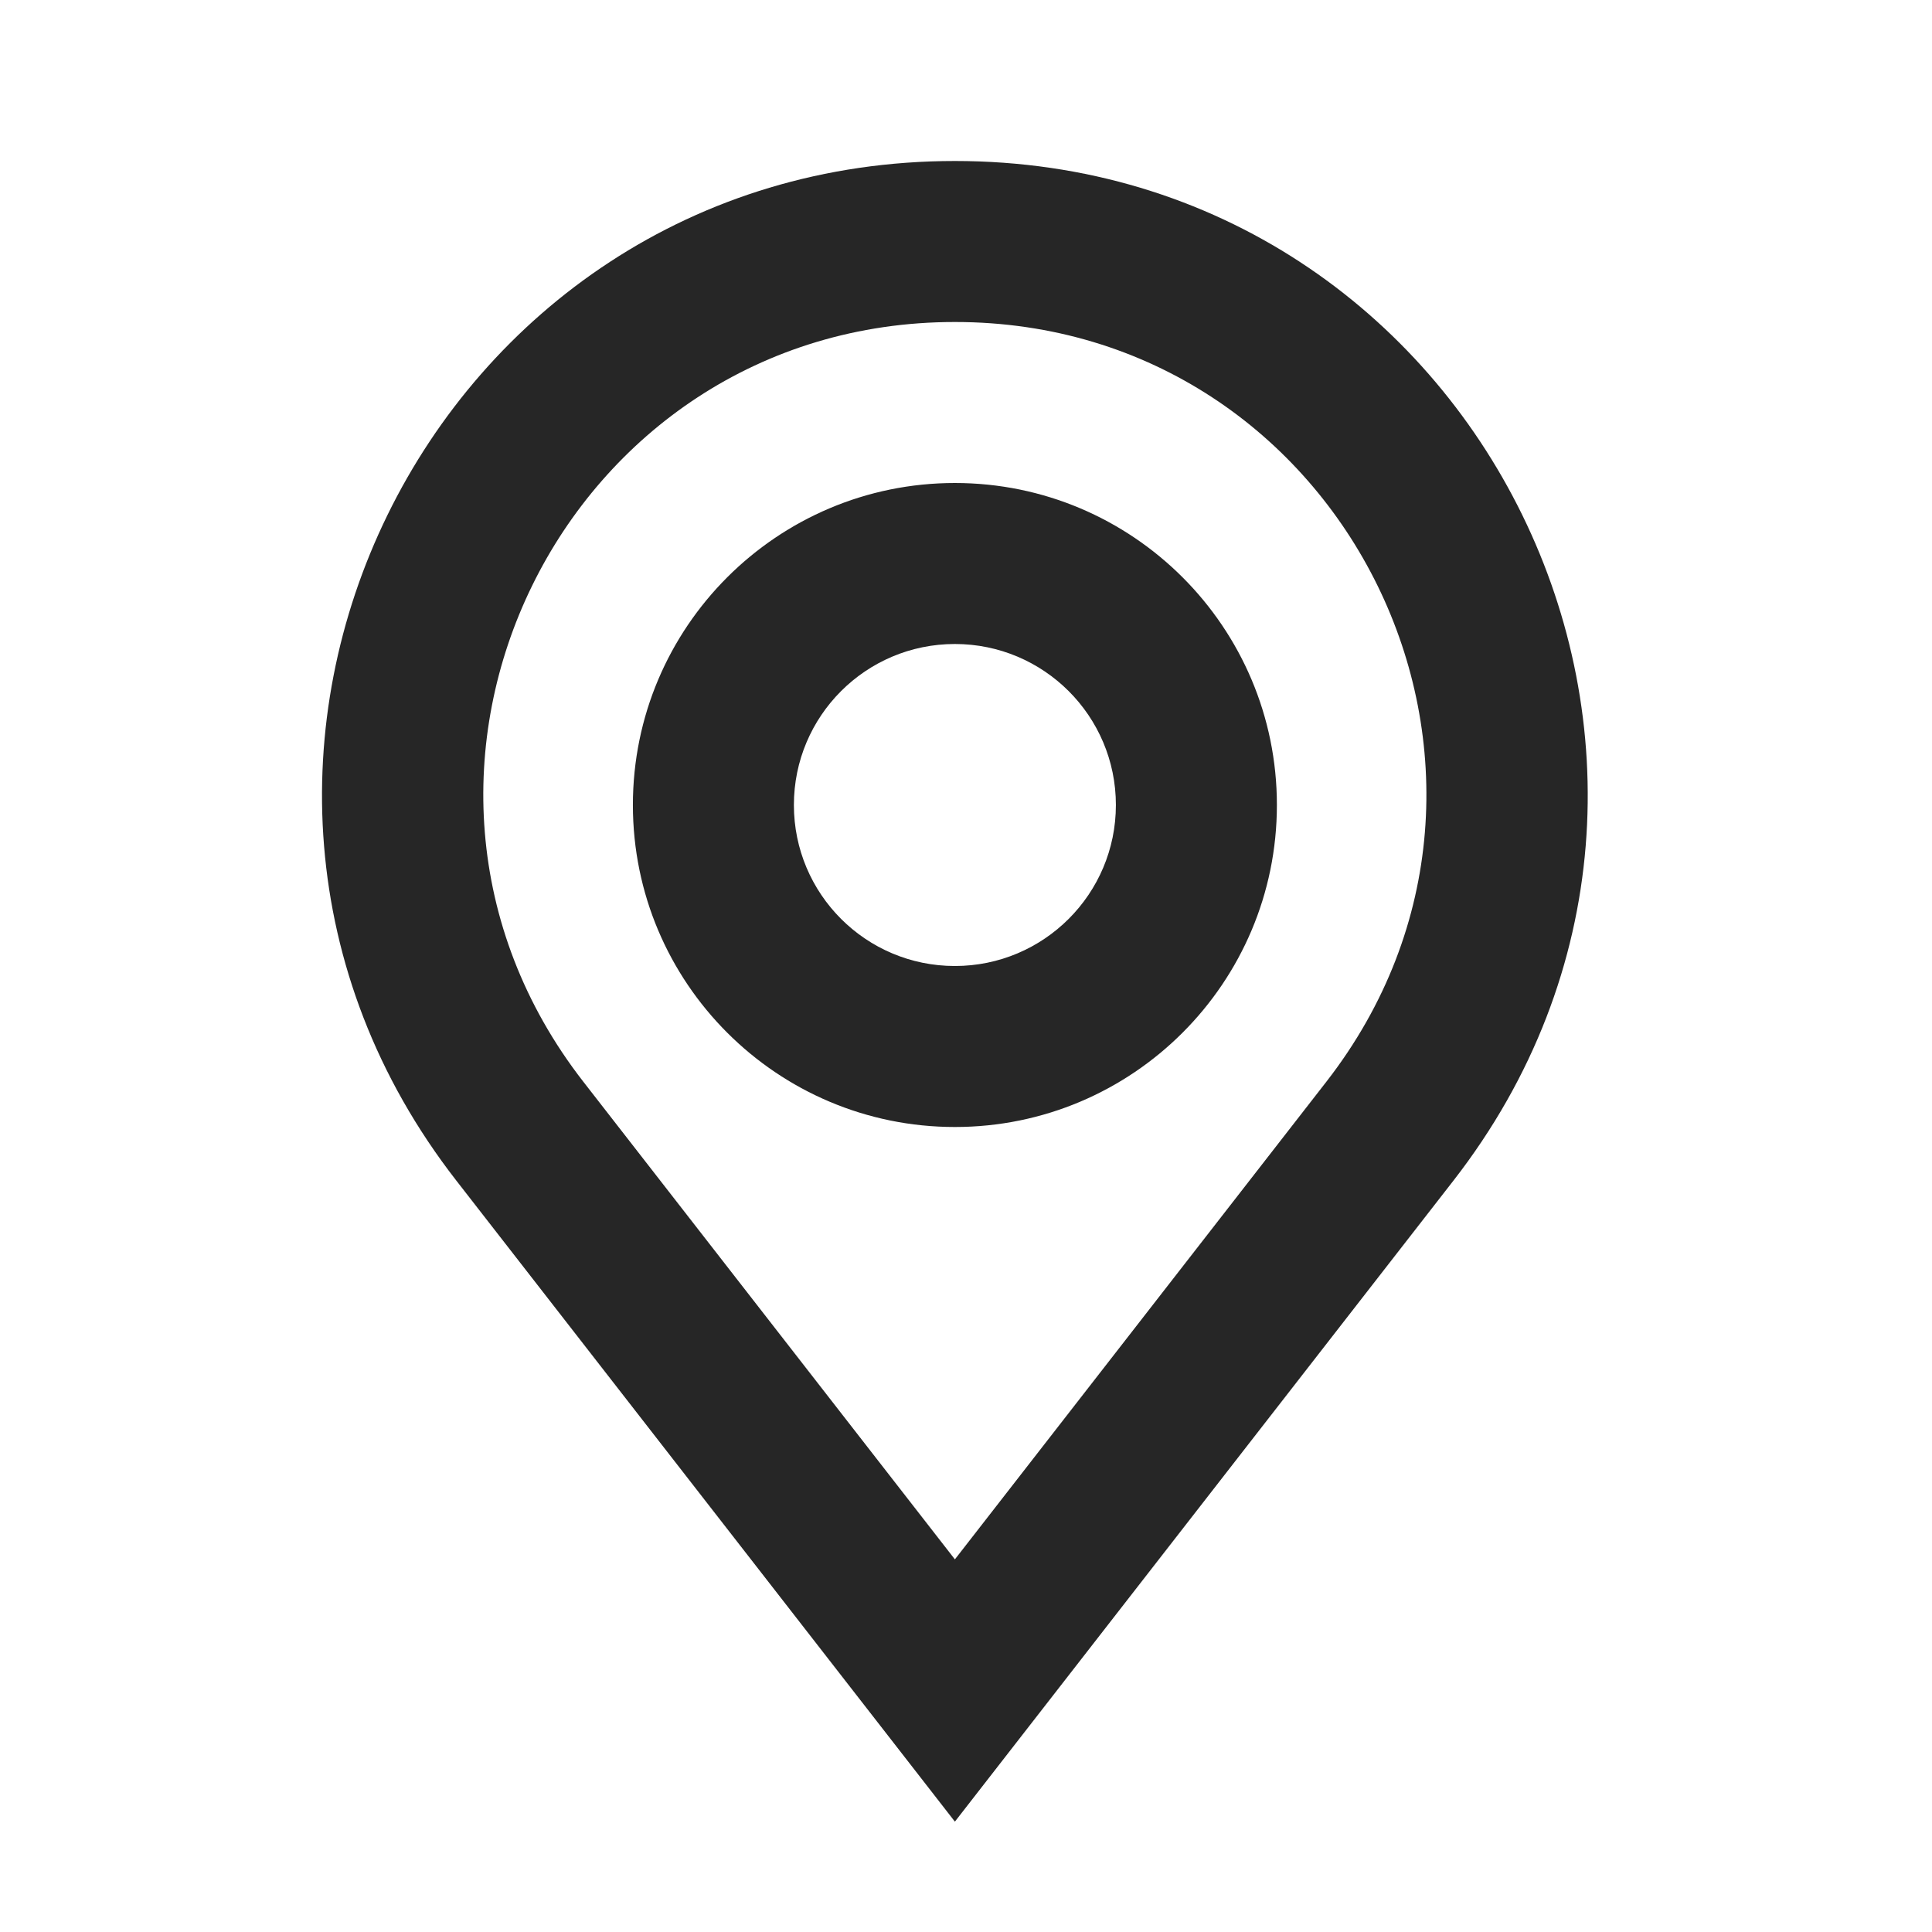 <svg width="24" height="24" viewBox="0 0 24 24" fill="none" xmlns="http://www.w3.org/2000/svg">
<path fill-rule="evenodd" clip-rule="evenodd" d="M7.246 13.437C4.259 9.596 6.996 4 11.862 4C16.727 4 19.464 9.596 16.477 13.437L11.862 19.371L7.246 13.437ZM11.862 2C5.332 2 1.658 9.51 5.668 14.665L11.862 22.629L18.056 14.665C22.065 9.51 18.392 2 11.862 2ZM9.862 10C9.862 8.895 10.757 8 11.862 8C12.966 8 13.862 8.895 13.862 10C13.862 11.105 12.966 12 11.862 12C10.757 12 9.862 11.105 9.862 10ZM11.862 6C9.653 6 7.862 7.791 7.862 10C7.862 12.209 9.653 14 11.862 14C14.071 14 15.862 12.209 15.862 10C15.862 7.791 14.071 6 11.862 6Z" fill="#262626"/>
</svg>
